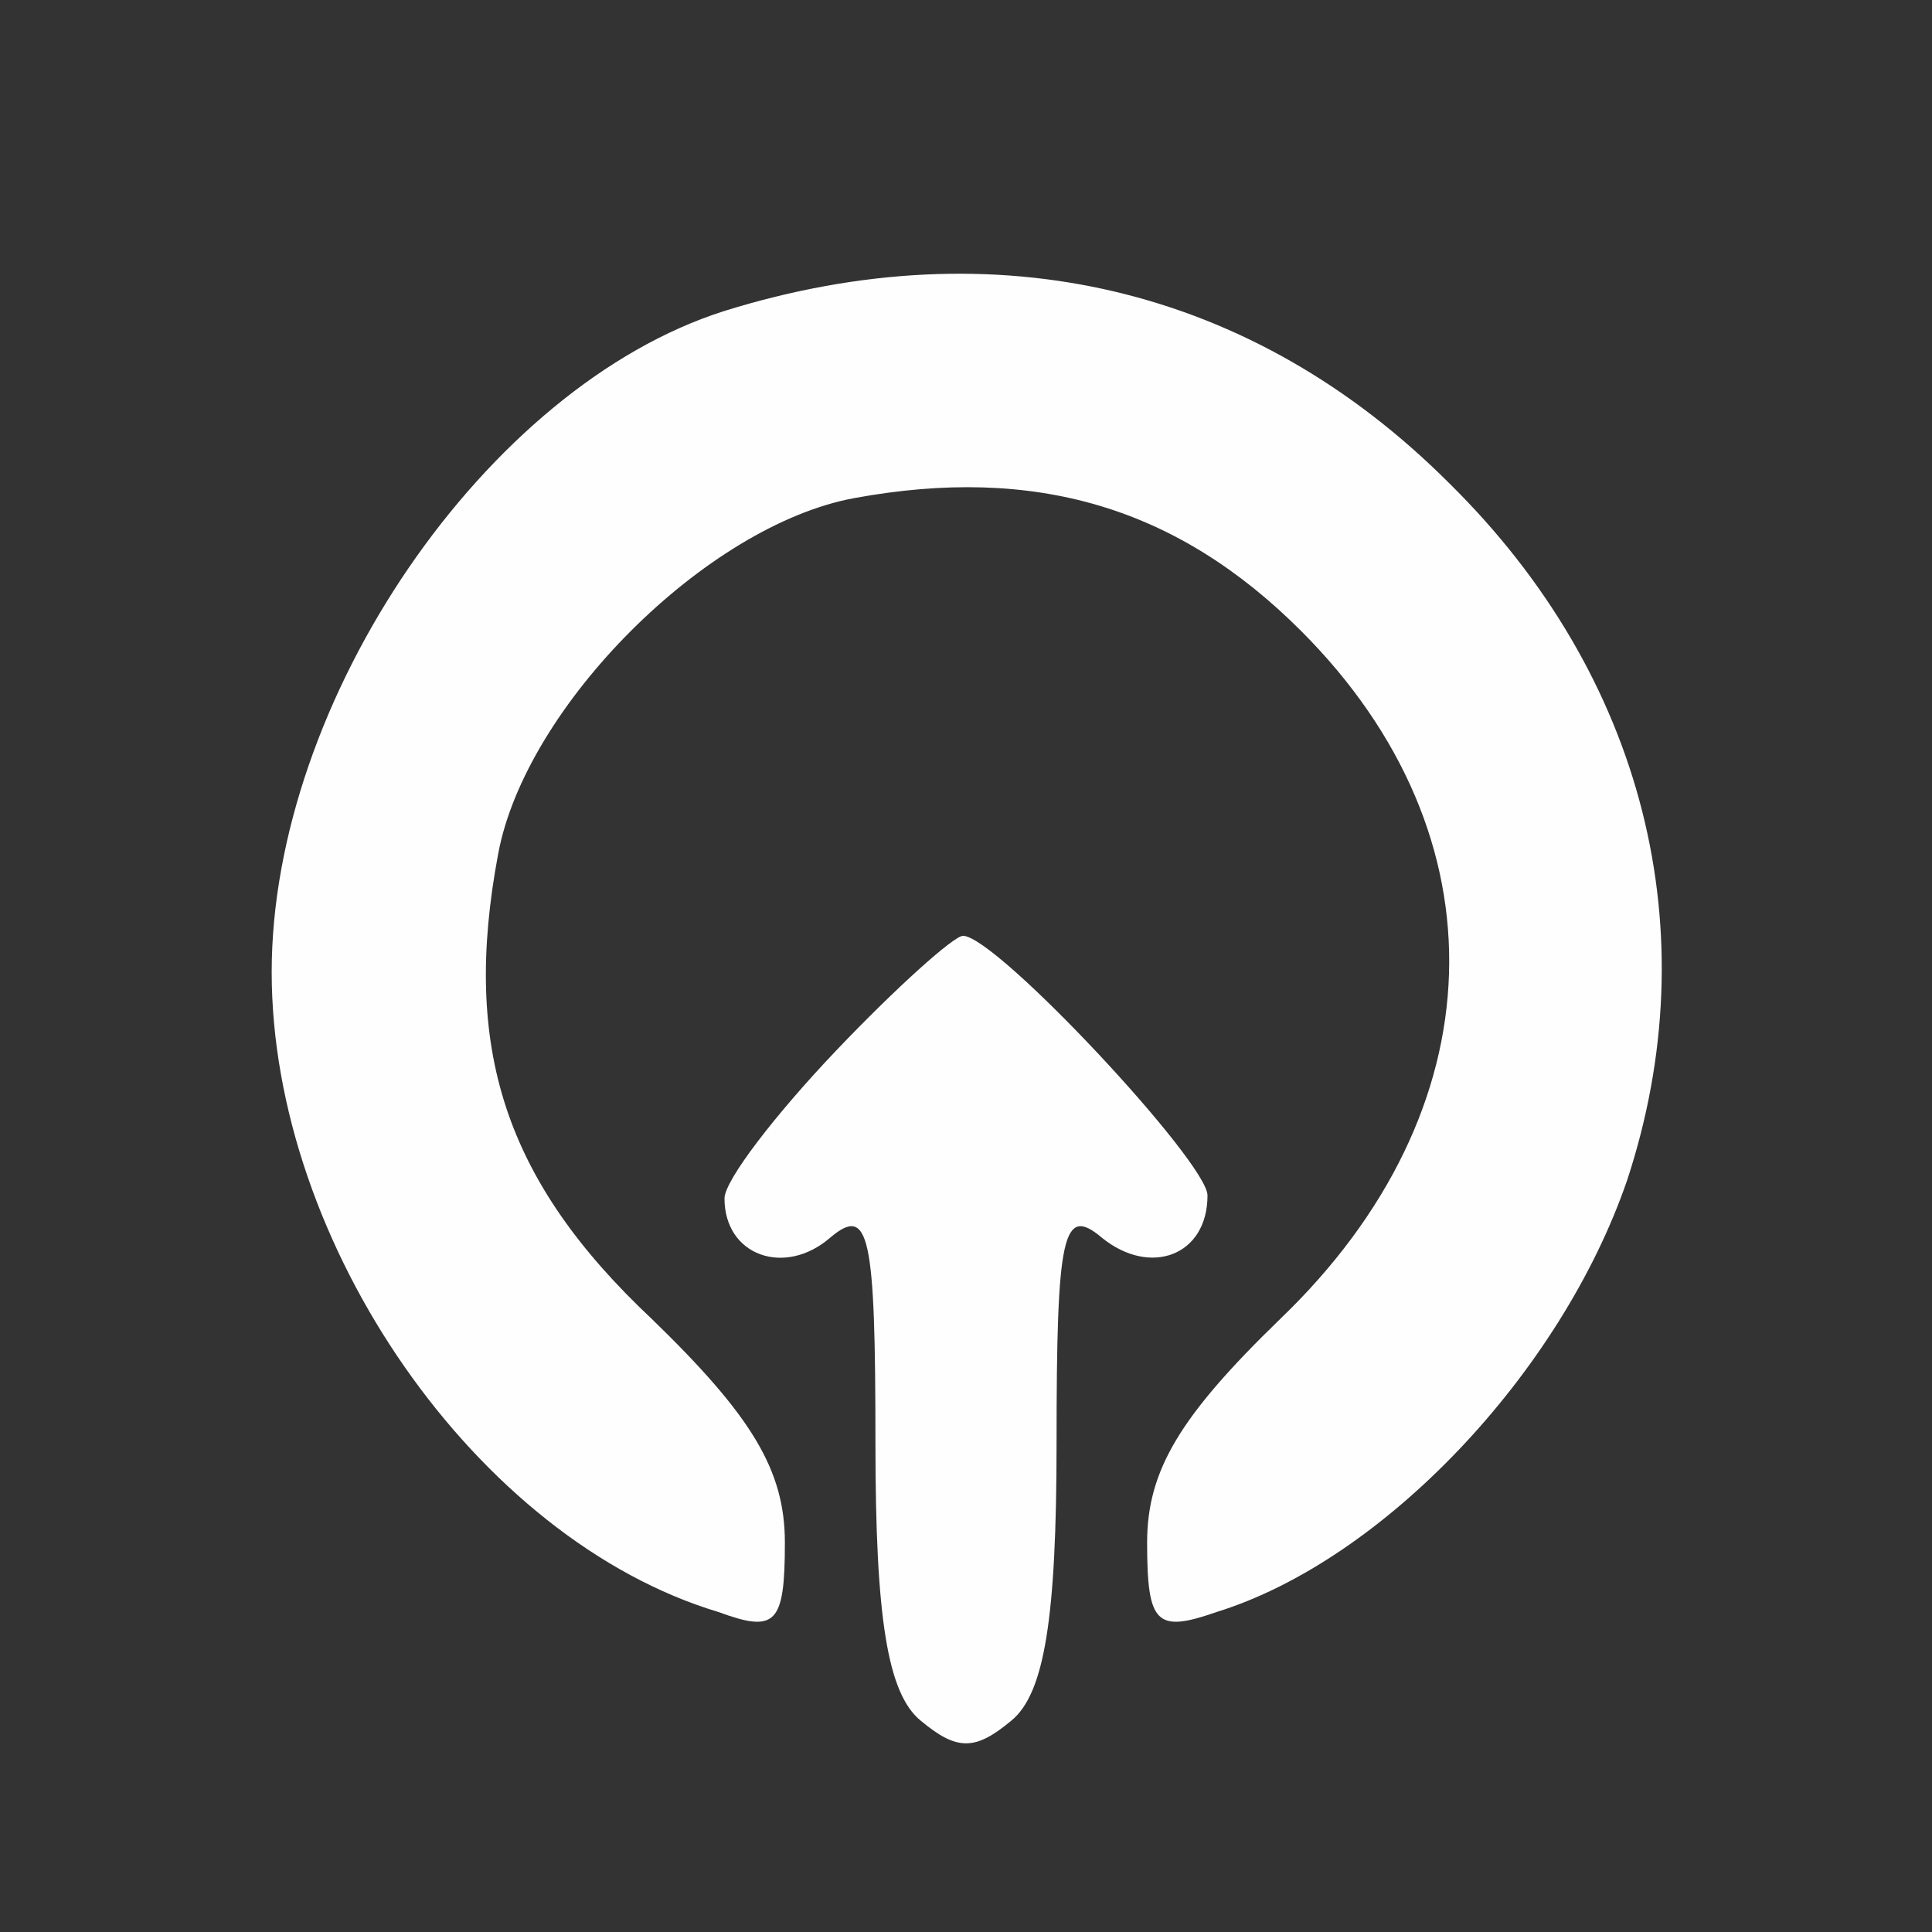 <?xml version="1.0" standalone="no"?>
<!DOCTYPE svg PUBLIC "-//W3C//DTD SVG 20010904//EN"
 "http://www.w3.org/TR/2001/REC-SVG-20010904/DTD/svg10.dtd">
<svg version="1.0" xmlns="http://www.w3.org/2000/svg"
 width="64pt" height="64pt" viewBox="0 0 64 64"
 preserveAspectRatio="xMidYMid meet">

<rect x="0" y="0" width="64" height="64" fill="#333333" stroke="none"/>

<g transform="translate(0,64) scale(0.1,-0.1)"
fill="#fefefe" stroke="none">
<path d="M240 537 c-79 -25 -150 -129 -150 -219 0 -90 68 -188 148 -212 19 -7
22 -4 22 23 0 24 -11 42 -44 74 -49 46 -63 90 -51 154 9 49 69 109 118 118 60
11 107 -3 148 -44 68 -68 65 -159 -7 -228 -33 -32 -44 -50 -44 -74 0 -27 3
-30 23 -23 55 17 114 79 136 143 27 82 6 167 -59 231 -65 65 -150 85 -240 57z"/>
<path d="M277 292 c-20 -21 -37 -43 -37 -49 0 -19 20 -26 35 -13 13 11 15 1
15 -68 0 -58 4 -83 15 -92 12 -10 18 -10 30 0 11 9 15 34 15 92 0 69 2 79 15
68 16 -13 35 -6 35 14 0 11 -70 86 -81 86 -3 0 -22 -17 -42 -38z"/>
</g>
</svg>
